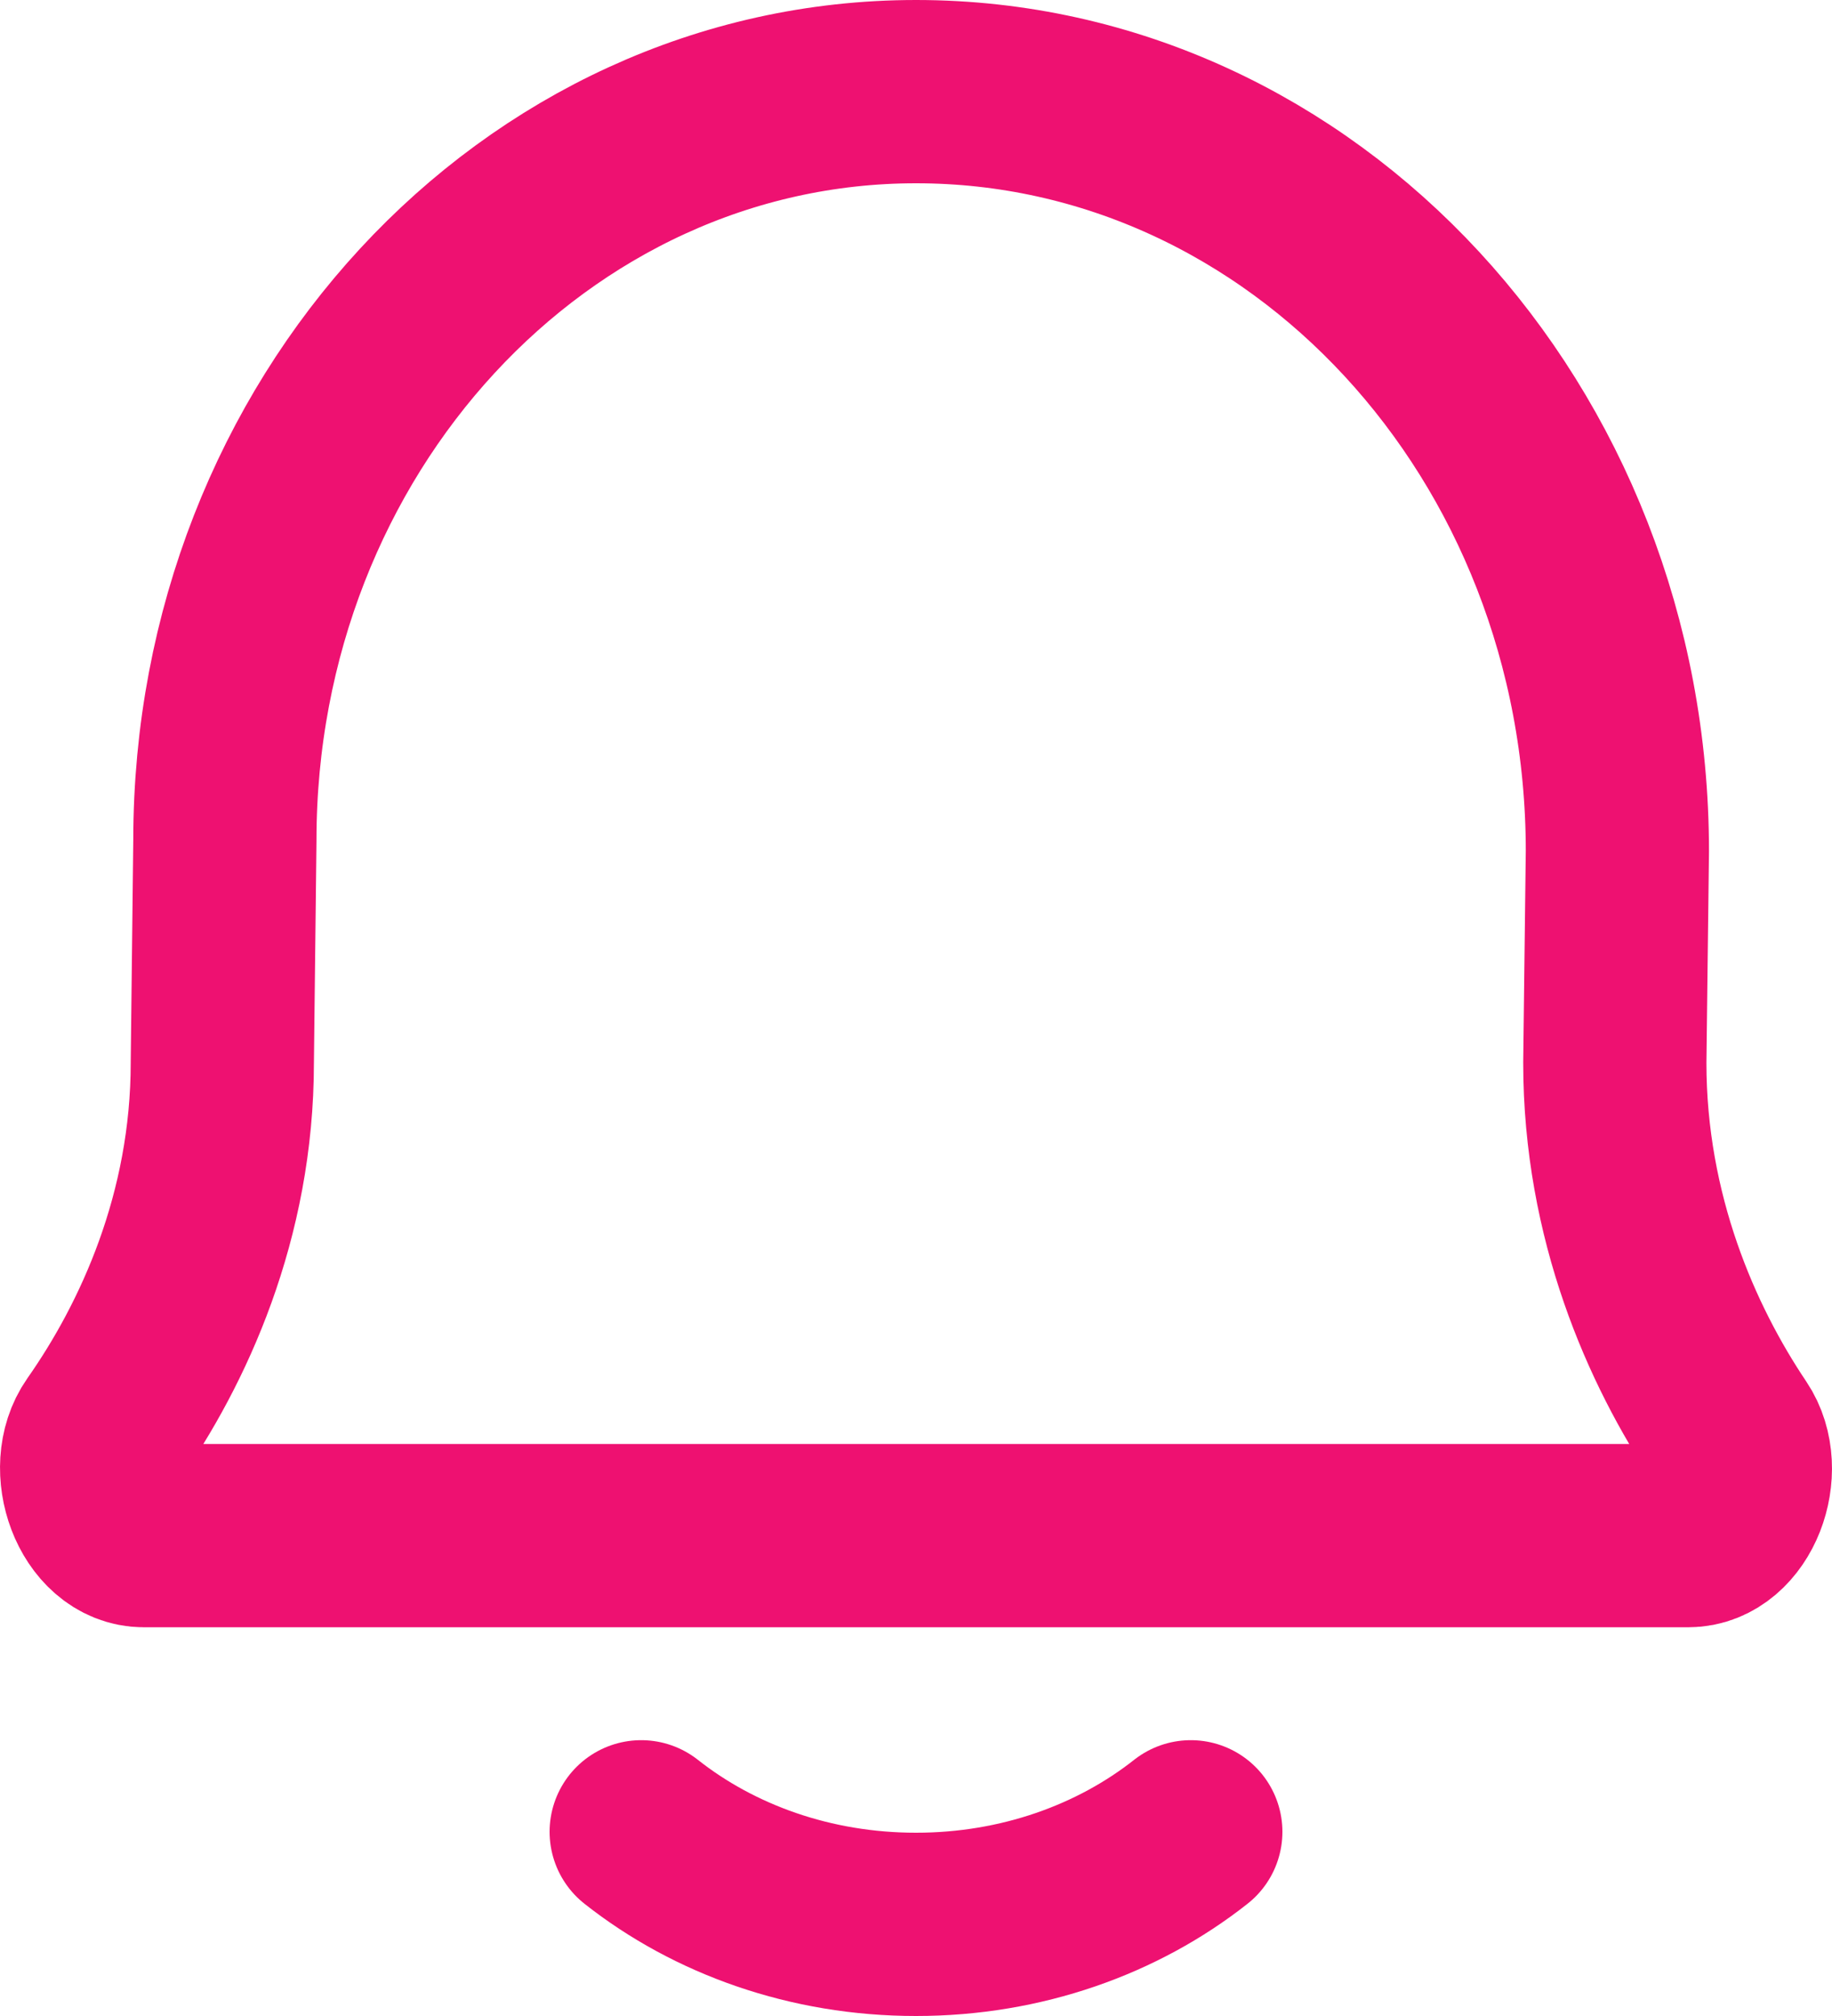 <svg width="20" height="22" viewBox="0 0 20 22" fill="none" xmlns="http://www.w3.org/2000/svg">
<path d="M7 19.99C7.796 20.618 8.847 21 10 21C11.152 21 12.204 20.618 13 19.99M1.571 16.758C1.097 16.758 0.832 16.022 1.119 15.613C1.785 14.664 2.427 13.272 2.427 11.597L2.455 9.169C2.455 4.657 5.833 1 10 1C14.229 1 17.657 4.711 17.657 9.289L17.629 11.597C17.629 13.284 18.25 14.683 18.888 15.632C19.164 16.042 18.898 16.758 18.43 16.758H1.571Z" stroke="#EE1171" stroke-width="2" stroke-linecap="round" stroke-linejoin="round"/>
</svg>
